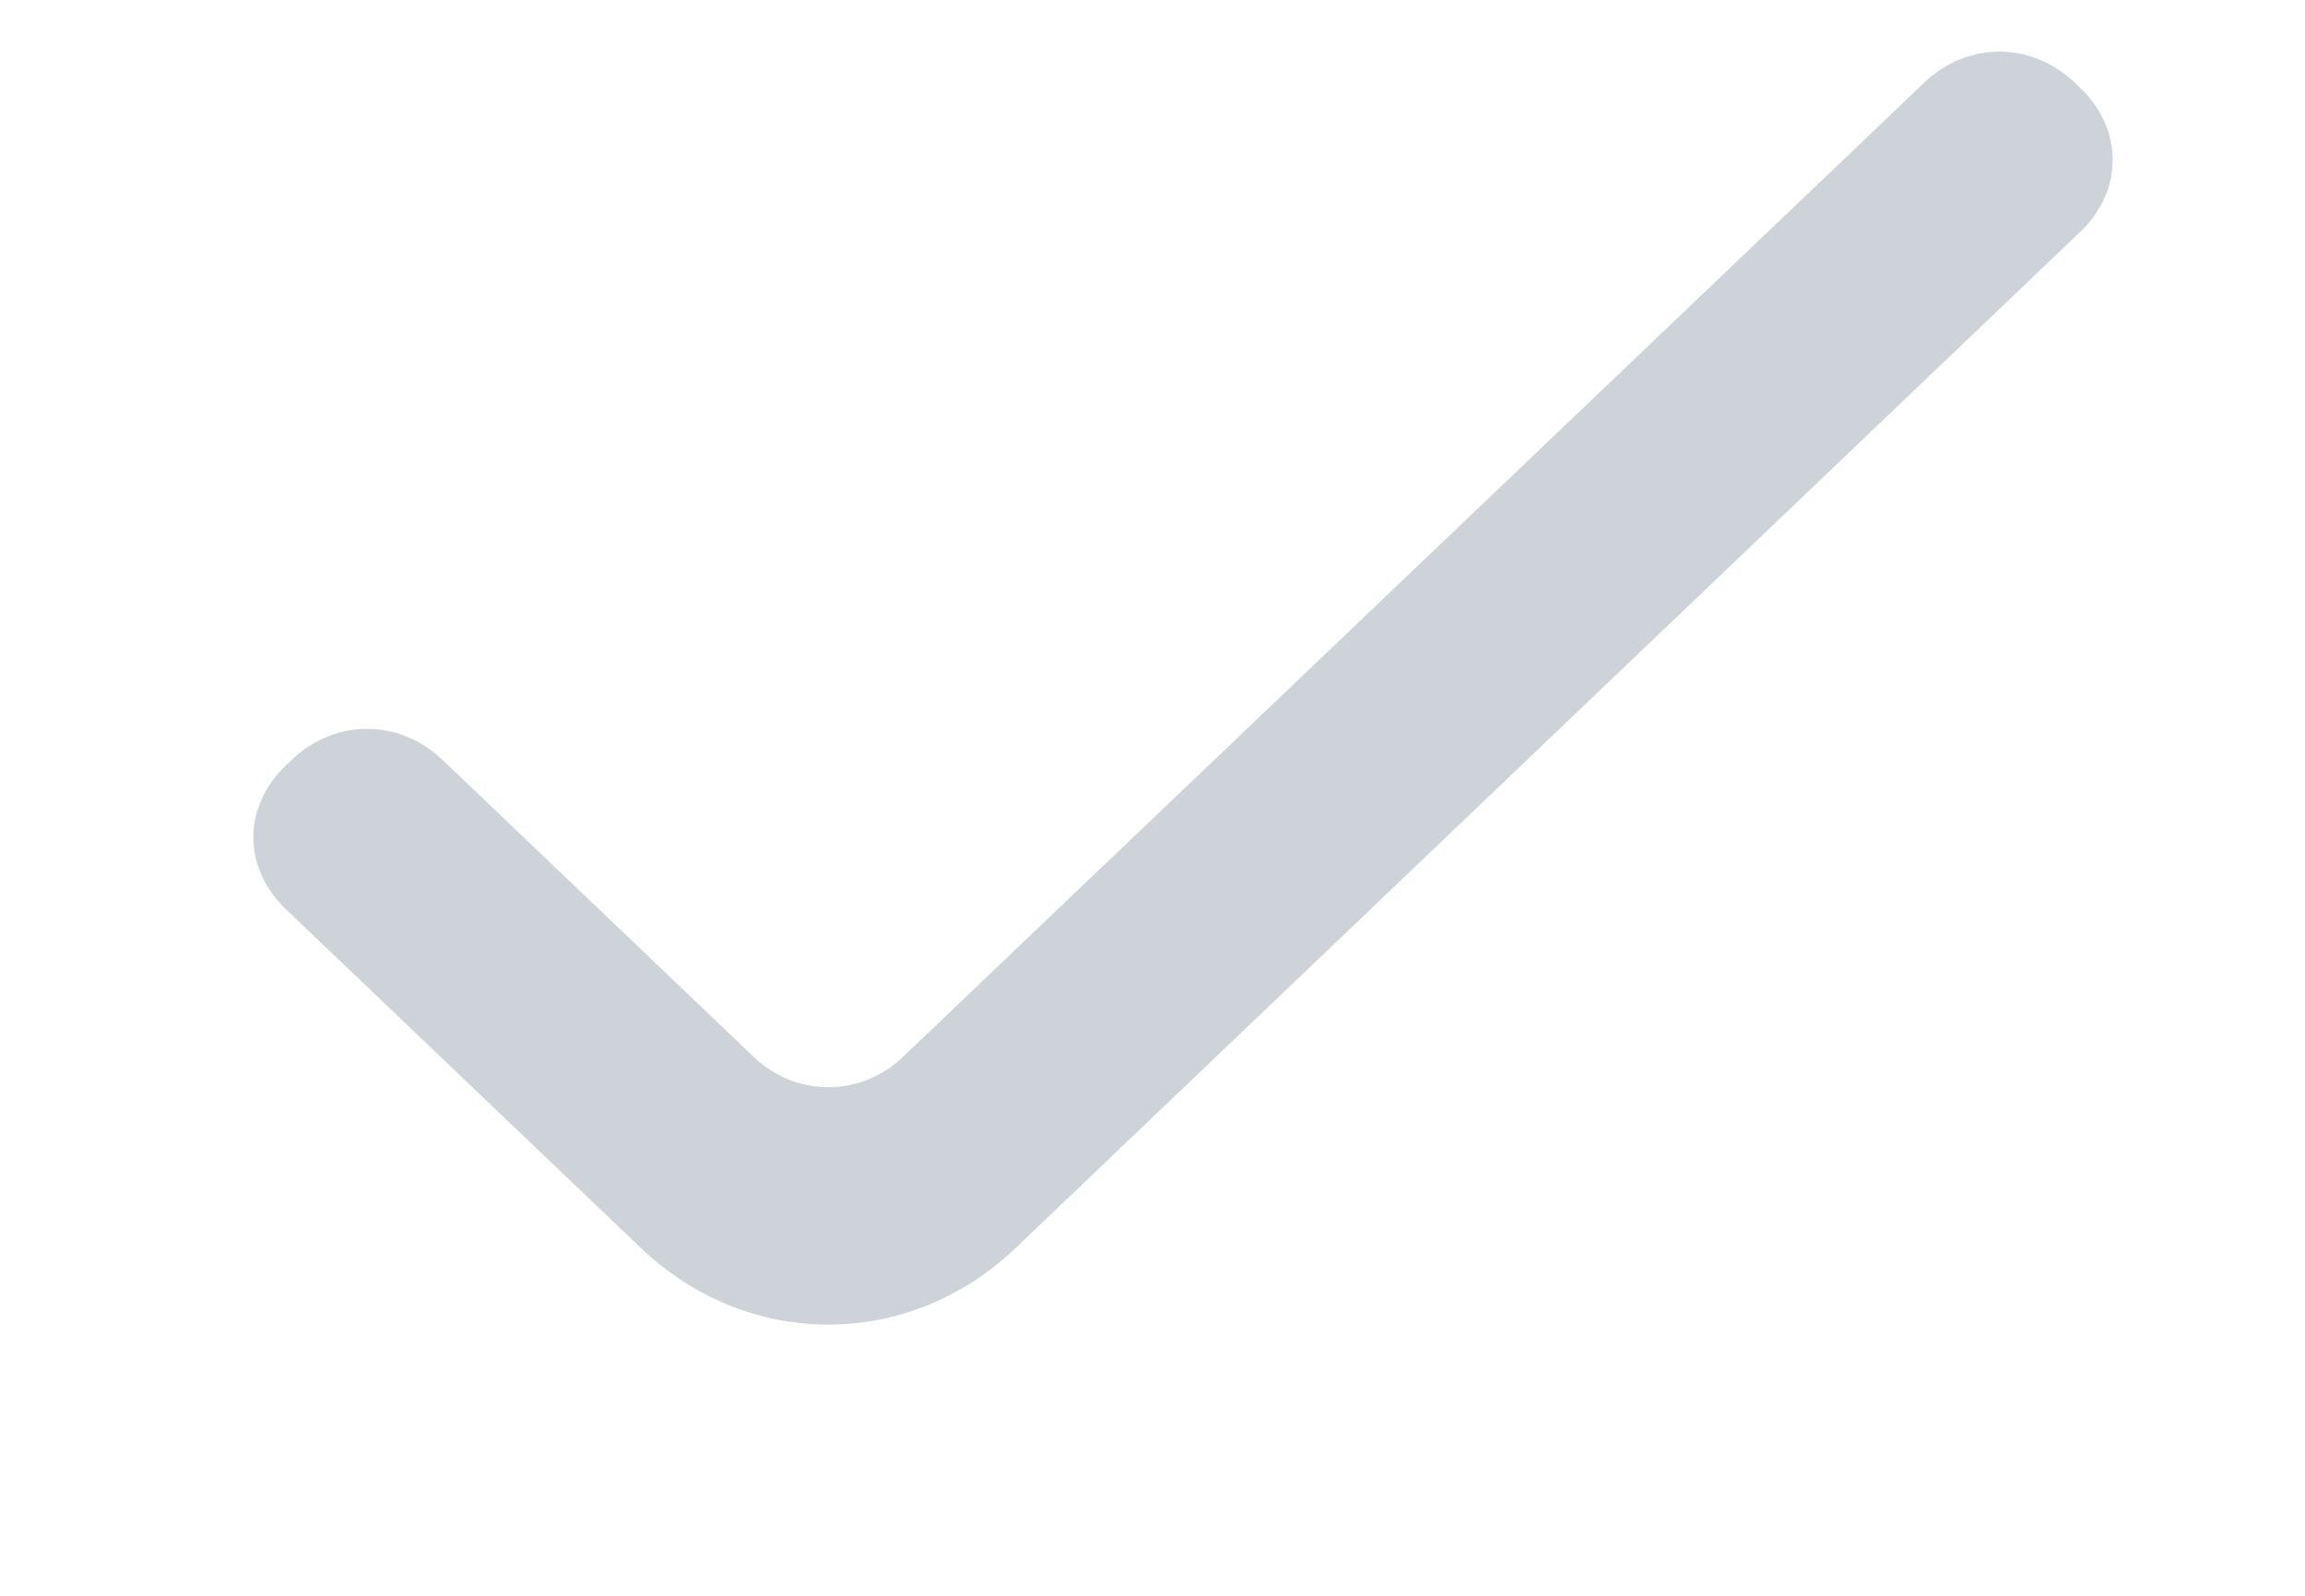 <?xml version="1.0" encoding="utf-8" ?>
<svg xmlns="http://www.w3.org/2000/svg" xmlns:xlink="http://www.w3.org/1999/xlink" width="13" height="9">
	<defs>
		<clipPath id="clip_0">
			<rect x="-993.8" y="-1305.57" width="1281.6" height="3305.46" clip-rule="evenodd"/>
		</clipPath>
	</defs>
	<g clip-path="url(#clip_0)">
		<path fill="rgb(89,108,128)" fill-opacity="0.298" stroke="none" transform="matrix(0.89 0 0 0.89 1.446 0.307)" d="M10.571 0.177L4.099 6.351Q4.051 6.397 3.995 6.434Q3.939 6.47 3.878 6.495Q3.817 6.52 3.753 6.532Q3.689 6.545 3.624 6.545Q3.559 6.545 3.495 6.532Q3.431 6.52 3.37 6.495Q3.309 6.47 3.253 6.433Q3.197 6.397 3.149 6.35L1.177 4.468Q1.128 4.422 1.072 4.385Q1.016 4.349 0.955 4.324Q0.894 4.299 0.83 4.286Q0.766 4.274 0.701 4.274Q0.636 4.274 0.572 4.286Q0.508 4.299 0.447 4.324Q0.386 4.349 0.331 4.385Q0.275 4.422 0.226 4.468L0.185 4.507Q0.136 4.554 0.098 4.607Q0.06 4.66 0.034 4.719Q0.008 4.777 -0.006 4.838Q-0.019 4.899 -0.019 4.961Q-0.019 5.023 -0.006 5.084Q0.008 5.146 0.034 5.204Q0.06 5.262 0.098 5.315Q0.136 5.368 0.185 5.415L2.436 7.563Q2.497 7.621 2.562 7.673Q2.628 7.725 2.697 7.771Q2.767 7.816 2.84 7.854Q2.913 7.893 2.989 7.924Q3.065 7.955 3.143 7.978Q3.221 8.002 3.301 8.018Q3.381 8.033 3.462 8.041Q3.543 8.049 3.624 8.049Q3.705 8.049 3.786 8.041Q3.867 8.033 3.947 8.018Q4.027 8.002 4.105 7.978Q4.183 7.955 4.259 7.924Q4.335 7.893 4.408 7.854Q4.481 7.816 4.551 7.771Q4.62 7.725 4.686 7.673Q4.751 7.621 4.812 7.563L11.559 1.123Q11.608 1.077 11.646 1.023Q11.684 0.97 11.71 0.912Q11.737 0.854 11.75 0.793Q11.763 0.732 11.763 0.669Q11.763 0.607 11.75 0.546Q11.737 0.485 11.711 0.427Q11.685 0.368 11.647 0.315Q11.609 0.262 11.56 0.215L11.521 0.177Q11.472 0.131 11.416 0.094Q11.361 0.058 11.3 0.033Q11.239 0.008 11.175 -0.005Q11.111 -0.018 11.046 -0.018Q10.981 -0.018 10.917 -0.005Q10.853 0.008 10.792 0.032Q10.731 0.057 10.676 0.094Q10.62 0.13 10.571 0.177Z"/>
	</g>

</svg>
